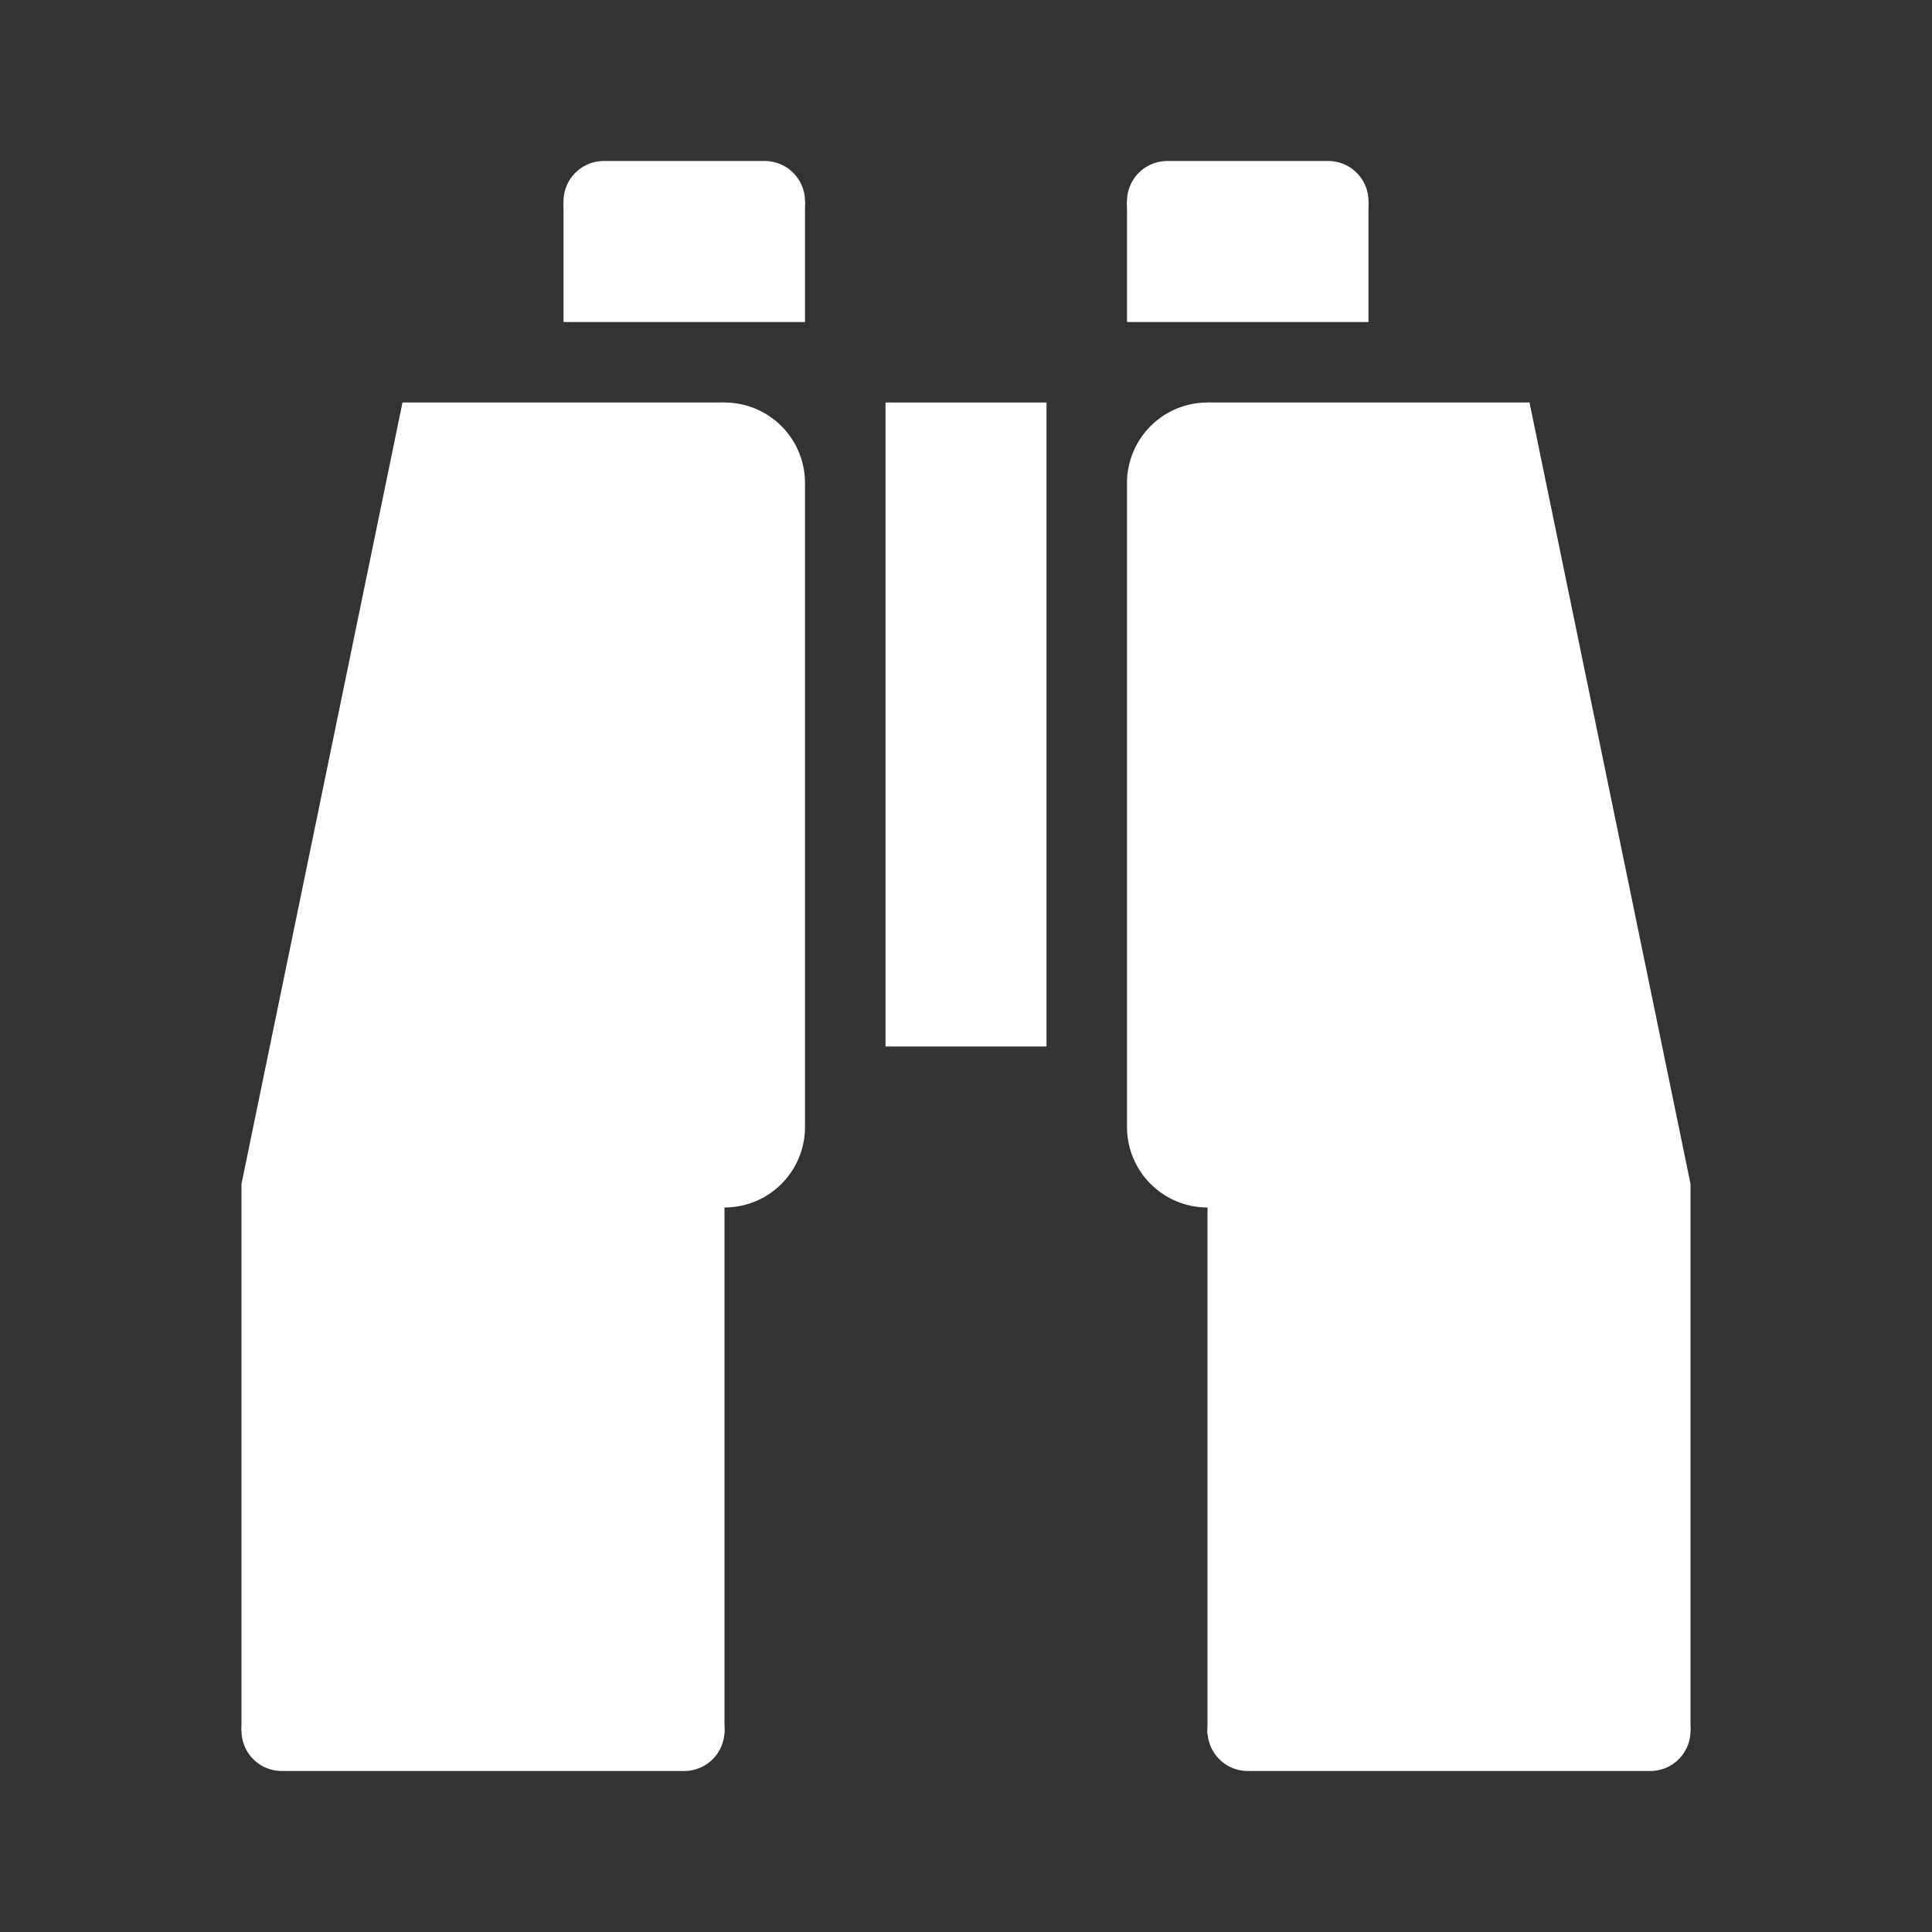 <?xml version="1.0" encoding="UTF-8" standalone="no"?>
<svg id="svg4355" xmlns="http://www.w3.org/2000/svg" viewBox="0 0 24 24" height="24" width="24" version="1.1">
 <rect x="0" y="0" width="24" height="24" fill="#333333" stroke="none"/>
 <rect id="rect5693" height="1.5" width="3" y="2.5" x="7" fill="#fff"/>
 <path id="rect5695" d="m5 5h4v16.544l-6-0.044v-6.794z" fill="#fff"/>
 <path id="path5704" d="m7.5 2.5h2" stroke="#fff" stroke-linecap="round" stroke-width="1px" fill="none"/>
 <path id="path5710" d="m3.5 21.5h5" stroke="#fff" stroke-linecap="round" stroke-width="1px" fill="none"/>
 <path id="path5714" d="m9 14v-8" stroke="#fff" stroke-linecap="round" stroke-width="2" fill="none"/>
 <rect id="rect5716" height="8" width="2" y="5" x="11" fill="#fff"/>
 <rect id="rect5718" transform="scale(-1,1)" height="1.5" width="3" y="2.5" x="-17" fill="#fff"/>
 <path id="path5720" d="m19 5h-4v16.544l6-0.044v-6.794z" fill="#fff"/>
 <path id="path5722" d="m16.5 2.5h-2" stroke="#fff" stroke-linecap="round" stroke-width="1px" fill="none"/>
 <path id="path5724" d="m20.5 21.5h-5" stroke="#fff" stroke-linecap="round" stroke-width="1px" fill="none"/>
 <path id="path5726" d="m15 14v-8" stroke="#fff" stroke-linecap="round" stroke-width="2" fill="none"/>
</svg>
